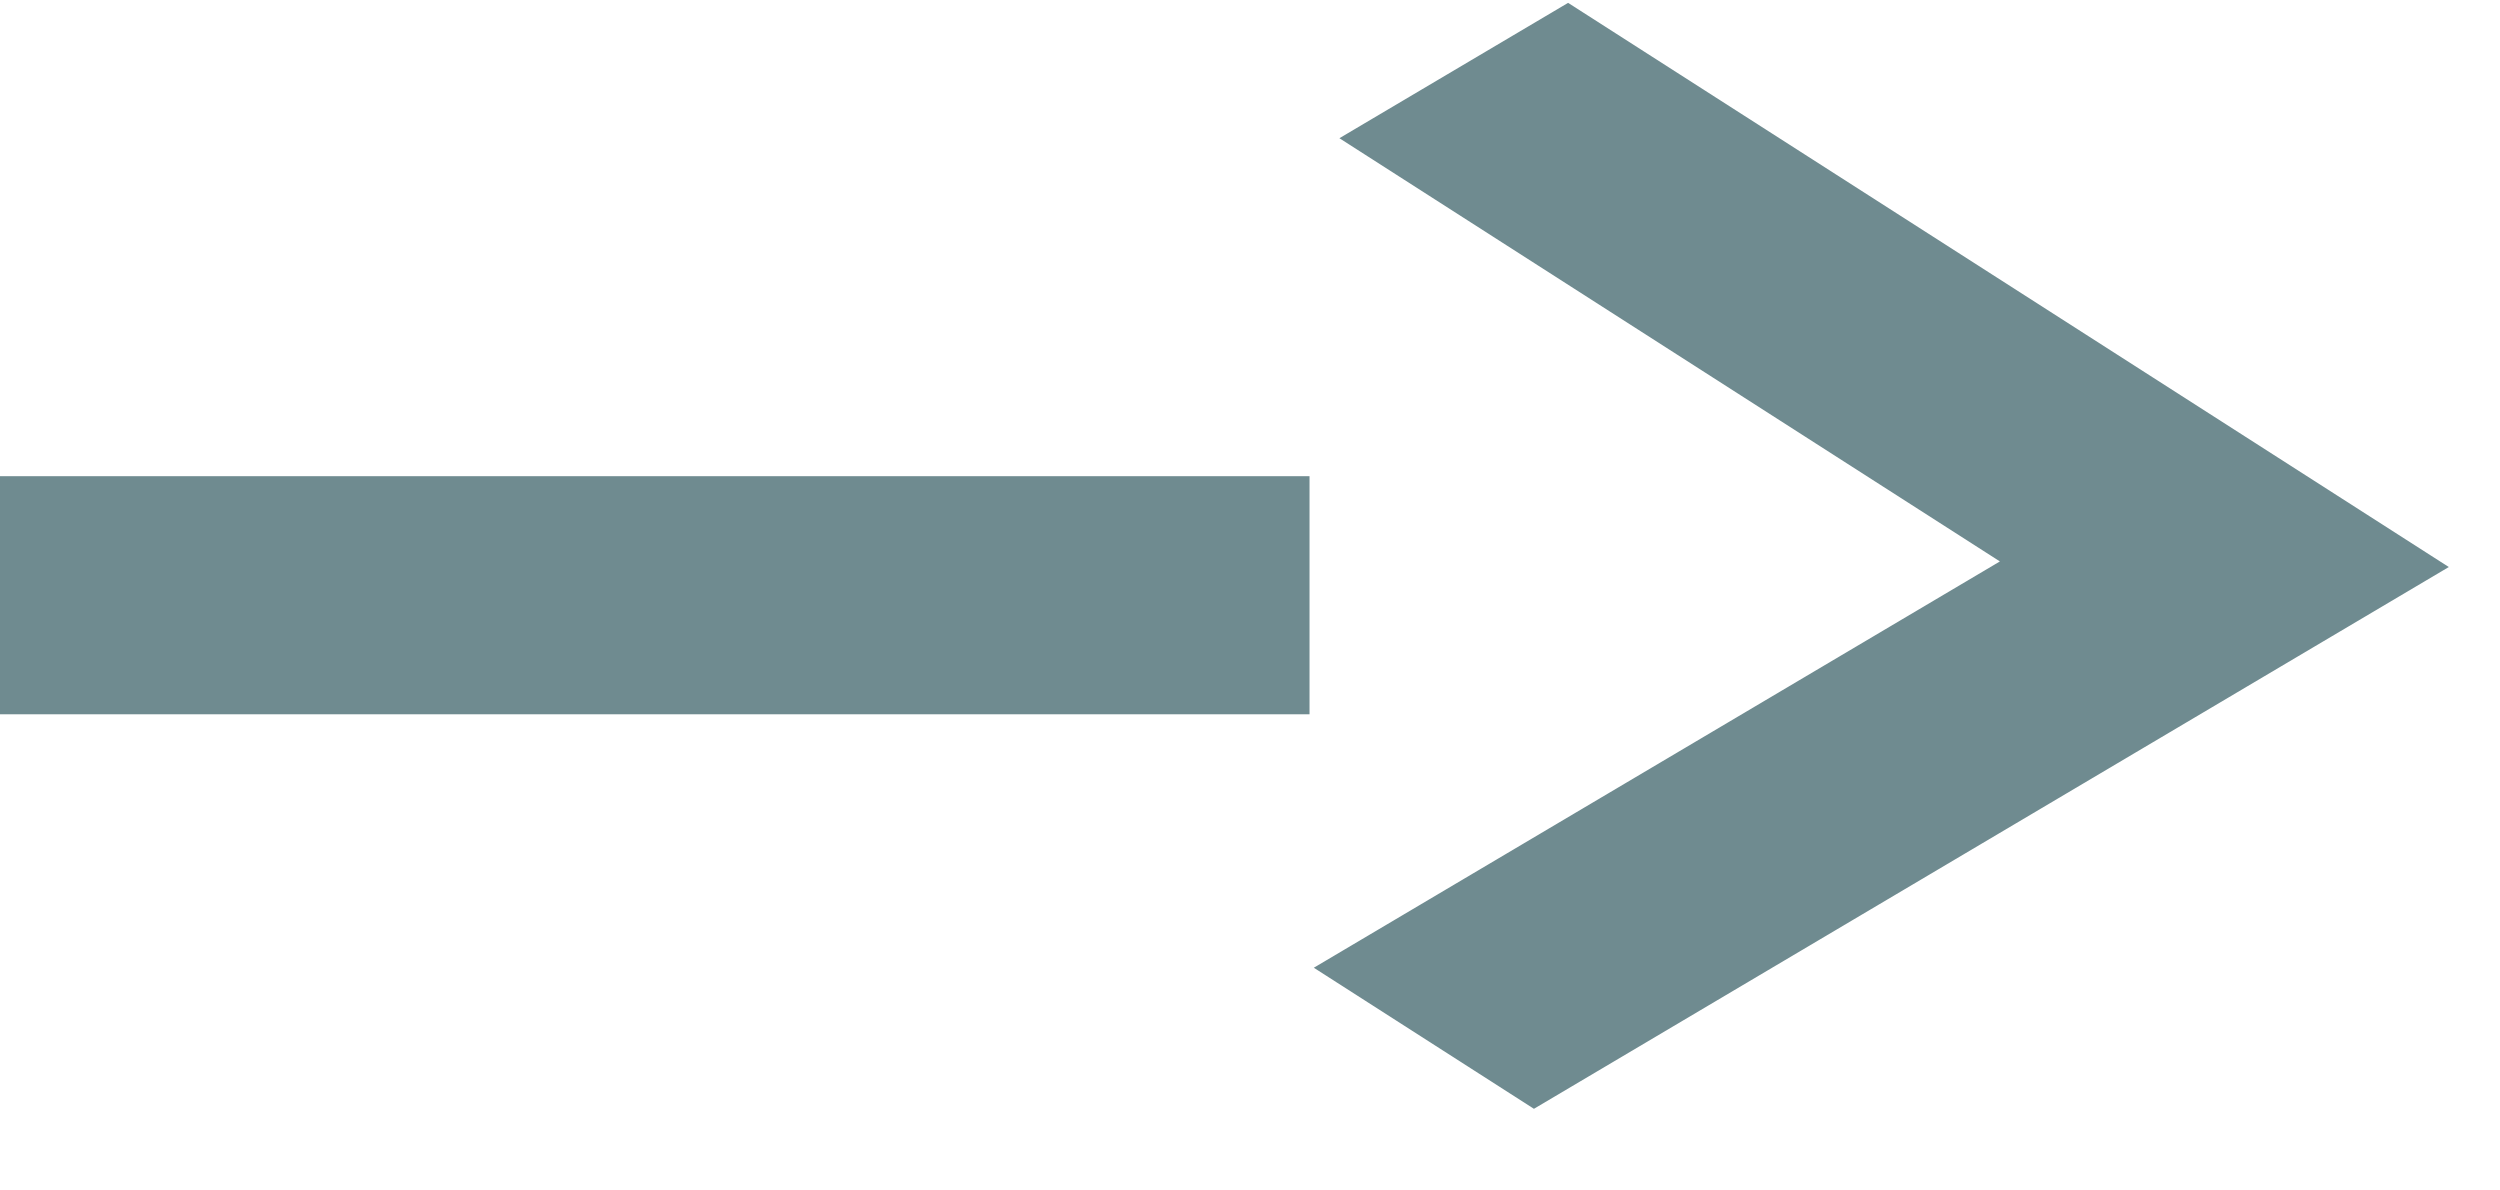 <svg width="21" height="10" viewBox="0 0 21 10" fill="none" xmlns="http://www.w3.org/2000/svg">
<path d="M0 5H11" stroke="#6F8B90" stroke-width="2"/>
<path d="M12.885 9.314L11.036 8.129L16.799 4.716L11.251 1.161L13.172 0.024L20.57 4.763L12.885 9.314Z" fill="#6F8B90"/>
</svg>
